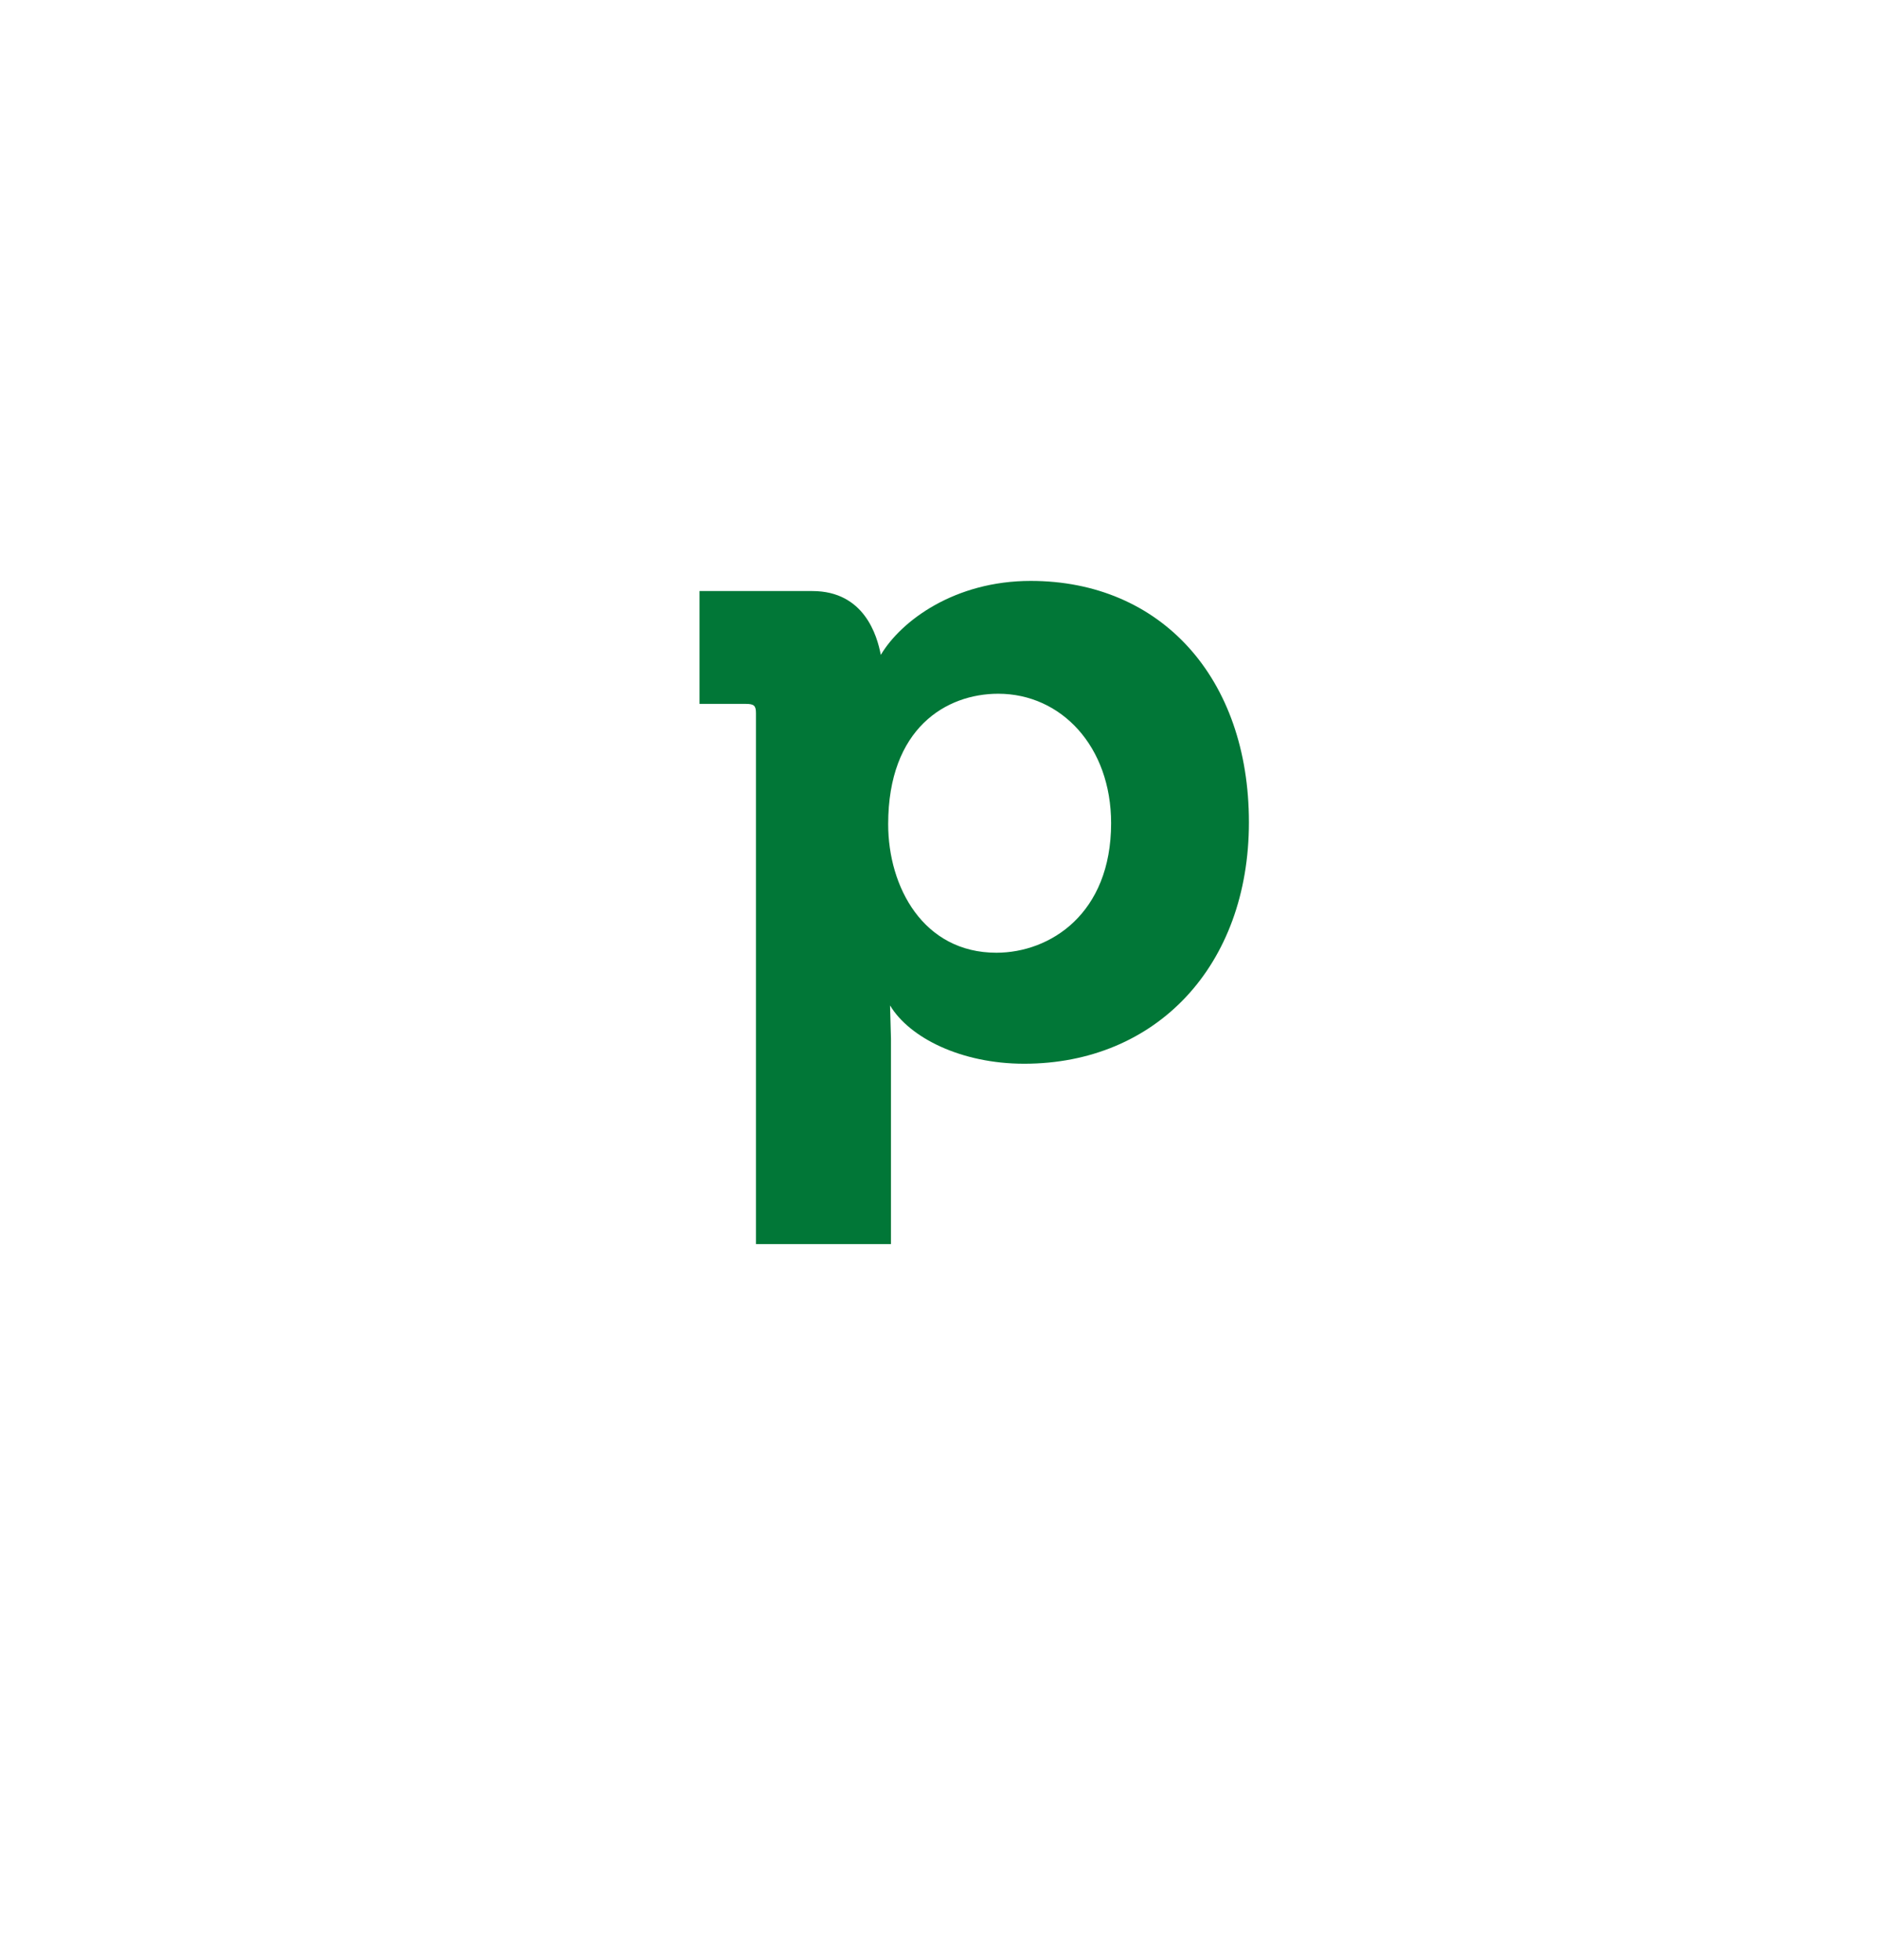 <svg width="160" height="167" viewBox="0 0 160 167" fill="none" xmlns="http://www.w3.org/2000/svg">
<g id="Group 1329">
<g id="Rectangle 324" filter="url(#filter0_d_44_2483)">
<rect x="23" y="18" width="120" height="120" rx="12.265" fill="white"/>
</g>
<g id="Group">
<g id="Group_2">
<path id="Vector" d="M106.404 70.053C106.404 82.267 98.523 90.621 87.255 90.621C81.898 90.621 77.483 88.413 75.83 85.655L75.908 88.492V105.984H64.405V60.754C64.405 60.125 64.249 59.965 63.538 59.965H59.596V50.353H69.211C73.623 50.353 74.728 54.135 75.041 55.792C76.776 52.877 81.344 49.489 87.806 49.489C98.918 49.486 106.404 57.758 106.404 70.053ZM94.663 70.132C94.663 63.591 90.408 59.101 85.047 59.101C80.636 59.101 75.67 62.016 75.67 70.213C75.67 75.57 78.663 81.165 84.891 81.165C89.462 81.162 94.663 77.853 94.663 70.132Z" fill="#017737"/>
</g>
</g>
</g>
<defs>
<filter id="filter0_d_44_2483" x="0" y="0.252" width="166" height="166" filterUnits="userSpaceOnUse" color-interpolation-filters="sRGB">
<feFlood flood-opacity="0" result="BackgroundImageFix"/>
<feColorMatrix in="SourceAlpha" type="matrix" values="0 0 0 0 0 0 0 0 0 0 0 0 0 0 0 0 0 0 127 0" result="hardAlpha"/>
<feOffset dy="5.252"/>
<feGaussianBlur stdDeviation="11.5"/>
<feComposite in2="hardAlpha" operator="out"/>
<feColorMatrix type="matrix" values="0 0 0 0 0.183 0 0 0 0 0.155 0 0 0 0 0.358 0 0 0 0.17 0"/>
<feBlend mode="normal" in2="BackgroundImageFix" result="effect1_dropShadow_44_2483"/>
<feBlend mode="normal" in="SourceGraphic" in2="effect1_dropShadow_44_2483" result="shape"/>
</filter>
</defs>
</svg>
